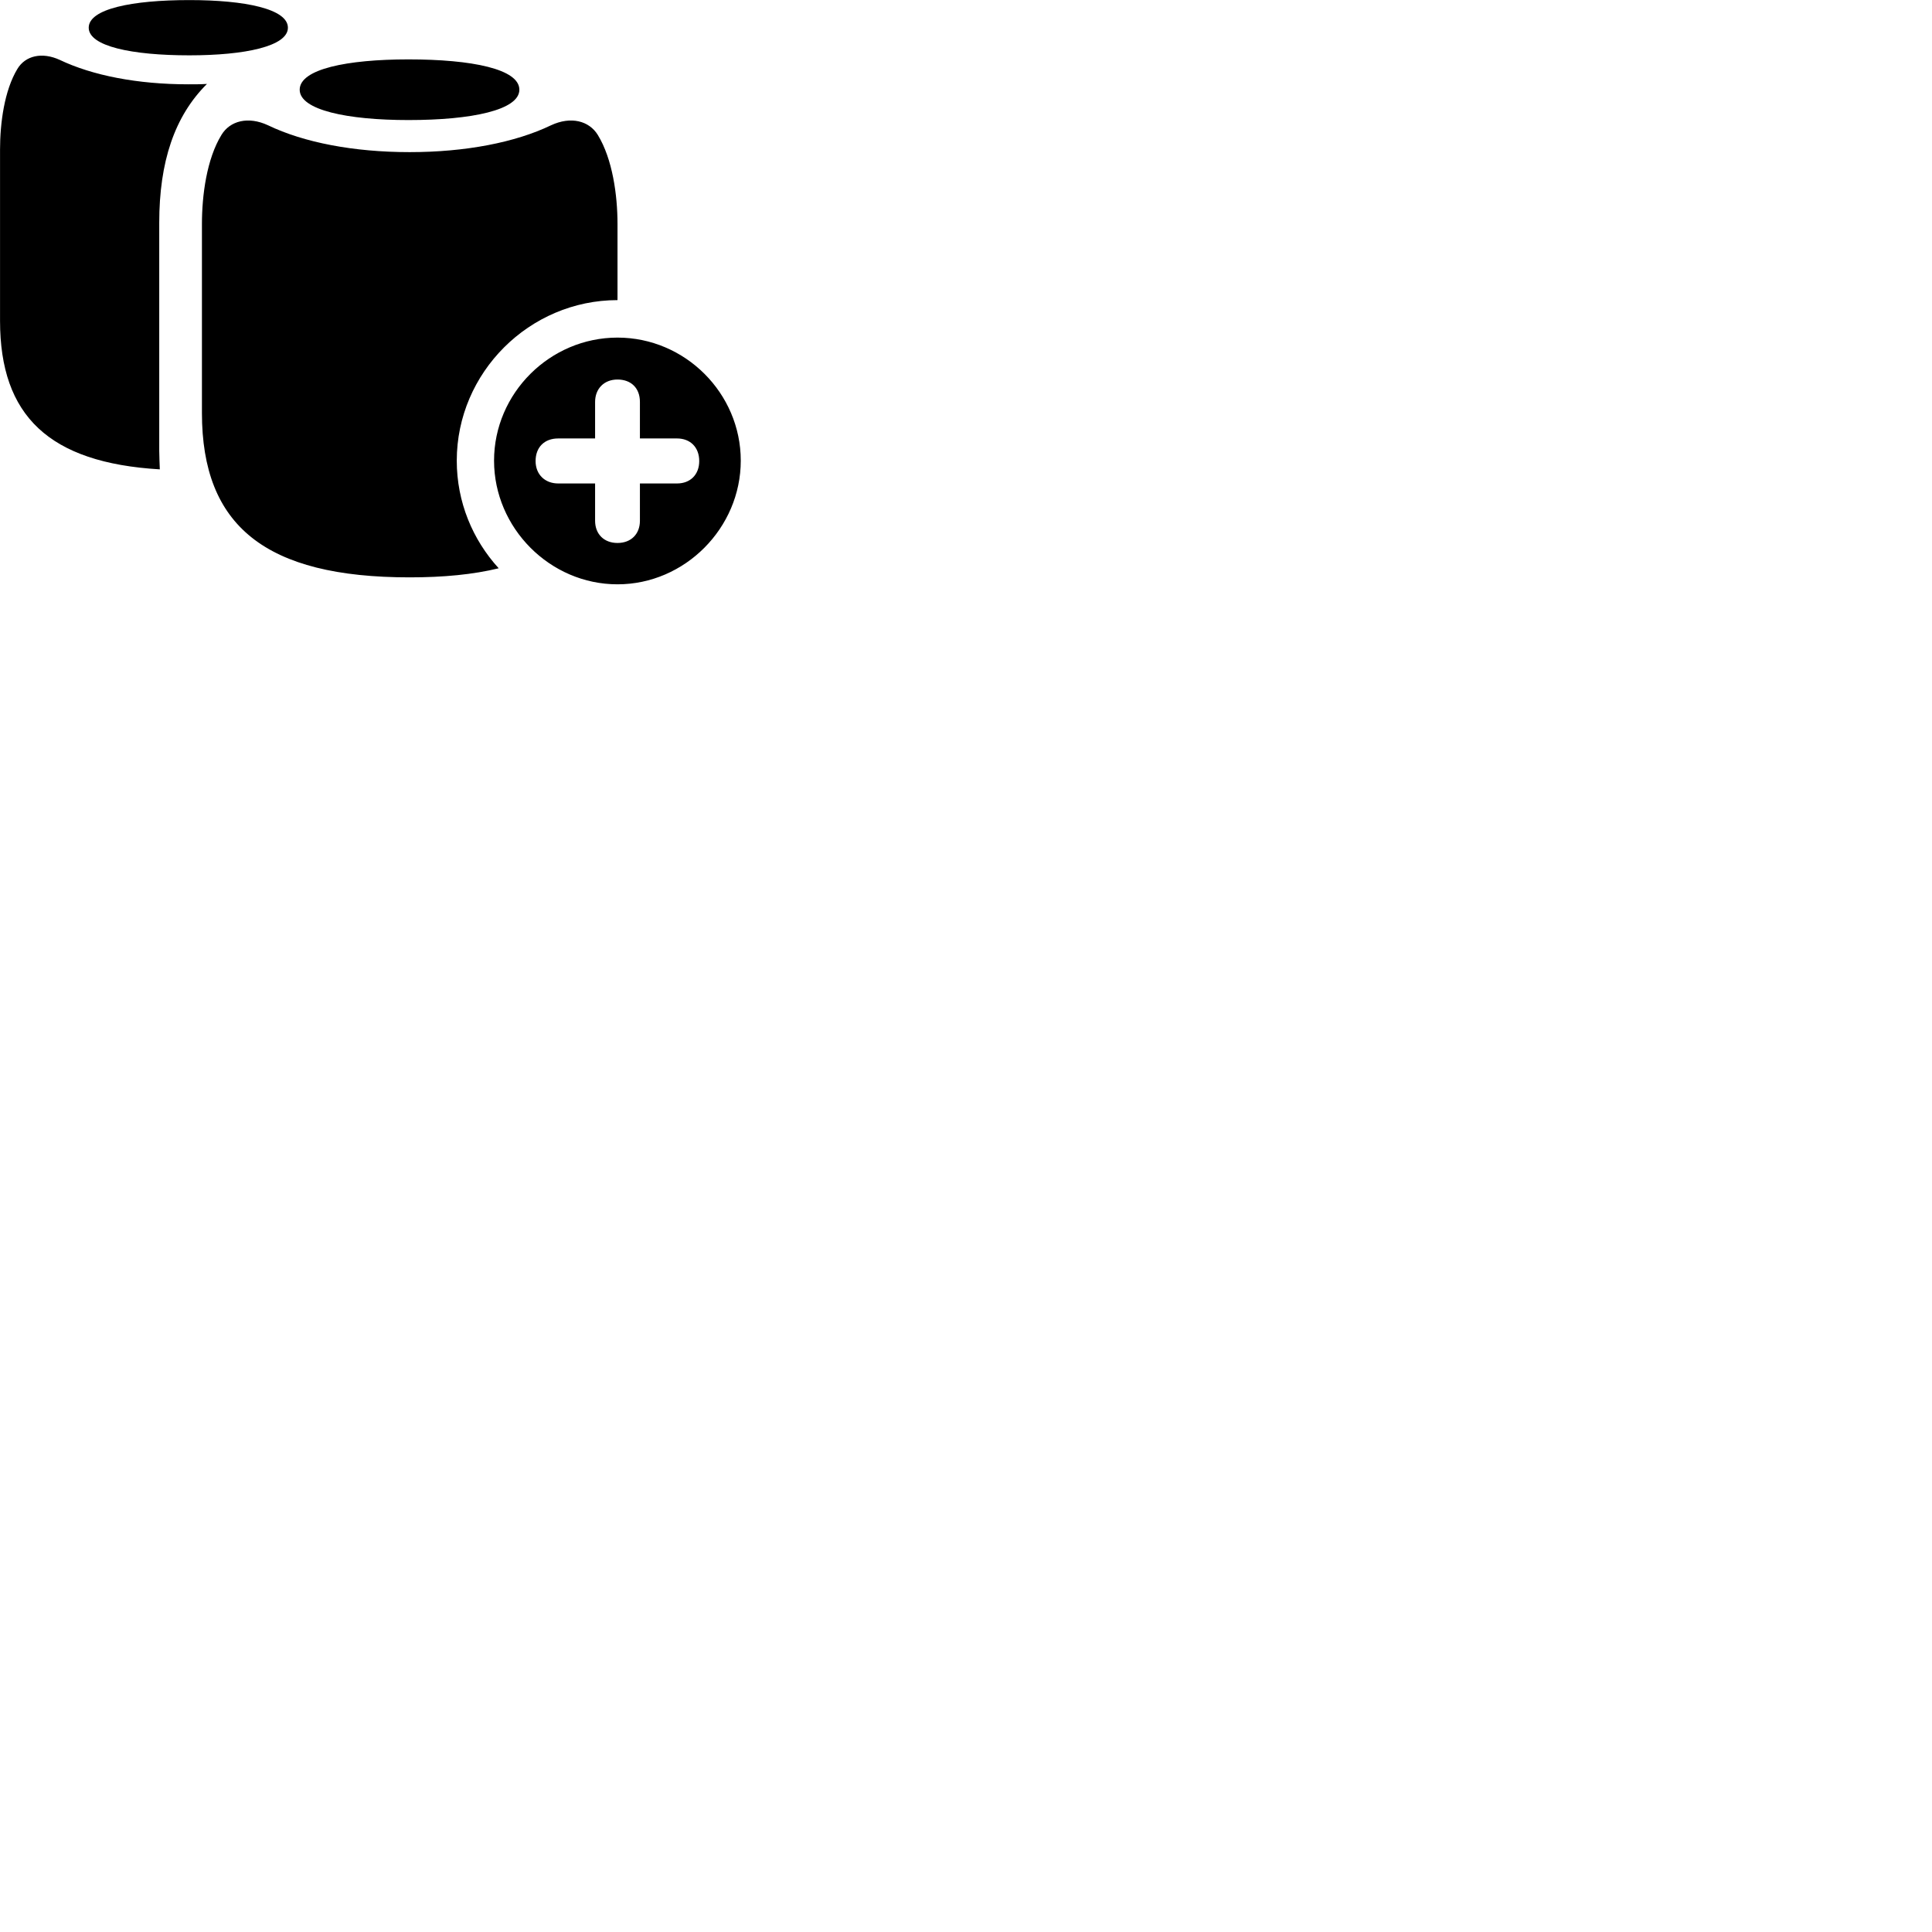 
        <svg xmlns="http://www.w3.org/2000/svg" viewBox="0 0 100 100">
            <path d="M9.802 2.864C12.682 2.864 14.902 2.394 14.902 1.434C14.902 0.464 12.692 0.004 9.802 0.004C6.812 0.004 4.592 0.464 4.592 1.434C4.592 2.394 6.822 2.864 9.802 2.864ZM0.002 16.604C0.002 21.524 2.542 23.954 8.272 24.294C8.262 23.954 8.242 23.634 8.242 23.324V11.534C8.242 8.374 9.032 6.014 10.712 4.344C10.402 4.364 10.062 4.364 9.752 4.364C7.112 4.364 4.782 3.904 3.102 3.104C2.172 2.674 1.312 2.884 0.902 3.564C0.222 4.684 0.002 6.384 0.002 7.734ZM21.142 6.214C24.422 6.214 26.882 5.694 26.882 4.644C26.882 3.574 24.432 3.074 21.142 3.074C17.962 3.074 15.512 3.574 15.512 4.644C15.512 5.694 17.972 6.214 21.142 6.214ZM31.962 15.534V11.594C31.962 10.094 31.702 8.224 30.942 6.984C30.492 6.254 29.552 6.004 28.522 6.484C26.672 7.374 24.092 7.874 21.202 7.874C18.302 7.874 15.722 7.374 13.872 6.484C12.842 6.004 11.902 6.254 11.462 6.984C10.702 8.224 10.452 10.094 10.452 11.594V21.374C10.452 27.224 13.742 29.884 21.202 29.884C22.972 29.884 24.502 29.734 25.812 29.414C24.462 27.934 23.642 25.984 23.642 23.844C23.642 19.284 27.402 15.534 31.962 15.534ZM31.962 30.244C35.452 30.244 38.342 27.324 38.342 23.844C38.342 20.354 35.462 17.474 31.962 17.474C28.462 17.474 25.572 20.354 25.572 23.844C25.572 27.324 28.462 30.244 31.962 30.244ZM31.962 28.104C31.262 28.104 30.802 27.644 30.802 26.954V25.024H28.892C28.212 25.024 27.722 24.564 27.722 23.864C27.722 23.154 28.172 22.694 28.892 22.694H30.802V20.804C30.802 20.124 31.262 19.644 31.962 19.644C32.662 19.644 33.122 20.084 33.122 20.804V22.694H35.042C35.732 22.694 36.192 23.154 36.192 23.864C36.192 24.564 35.732 25.024 35.042 25.024H33.122V26.954C33.122 27.644 32.662 28.104 31.962 28.104Z" />
        </svg>
    